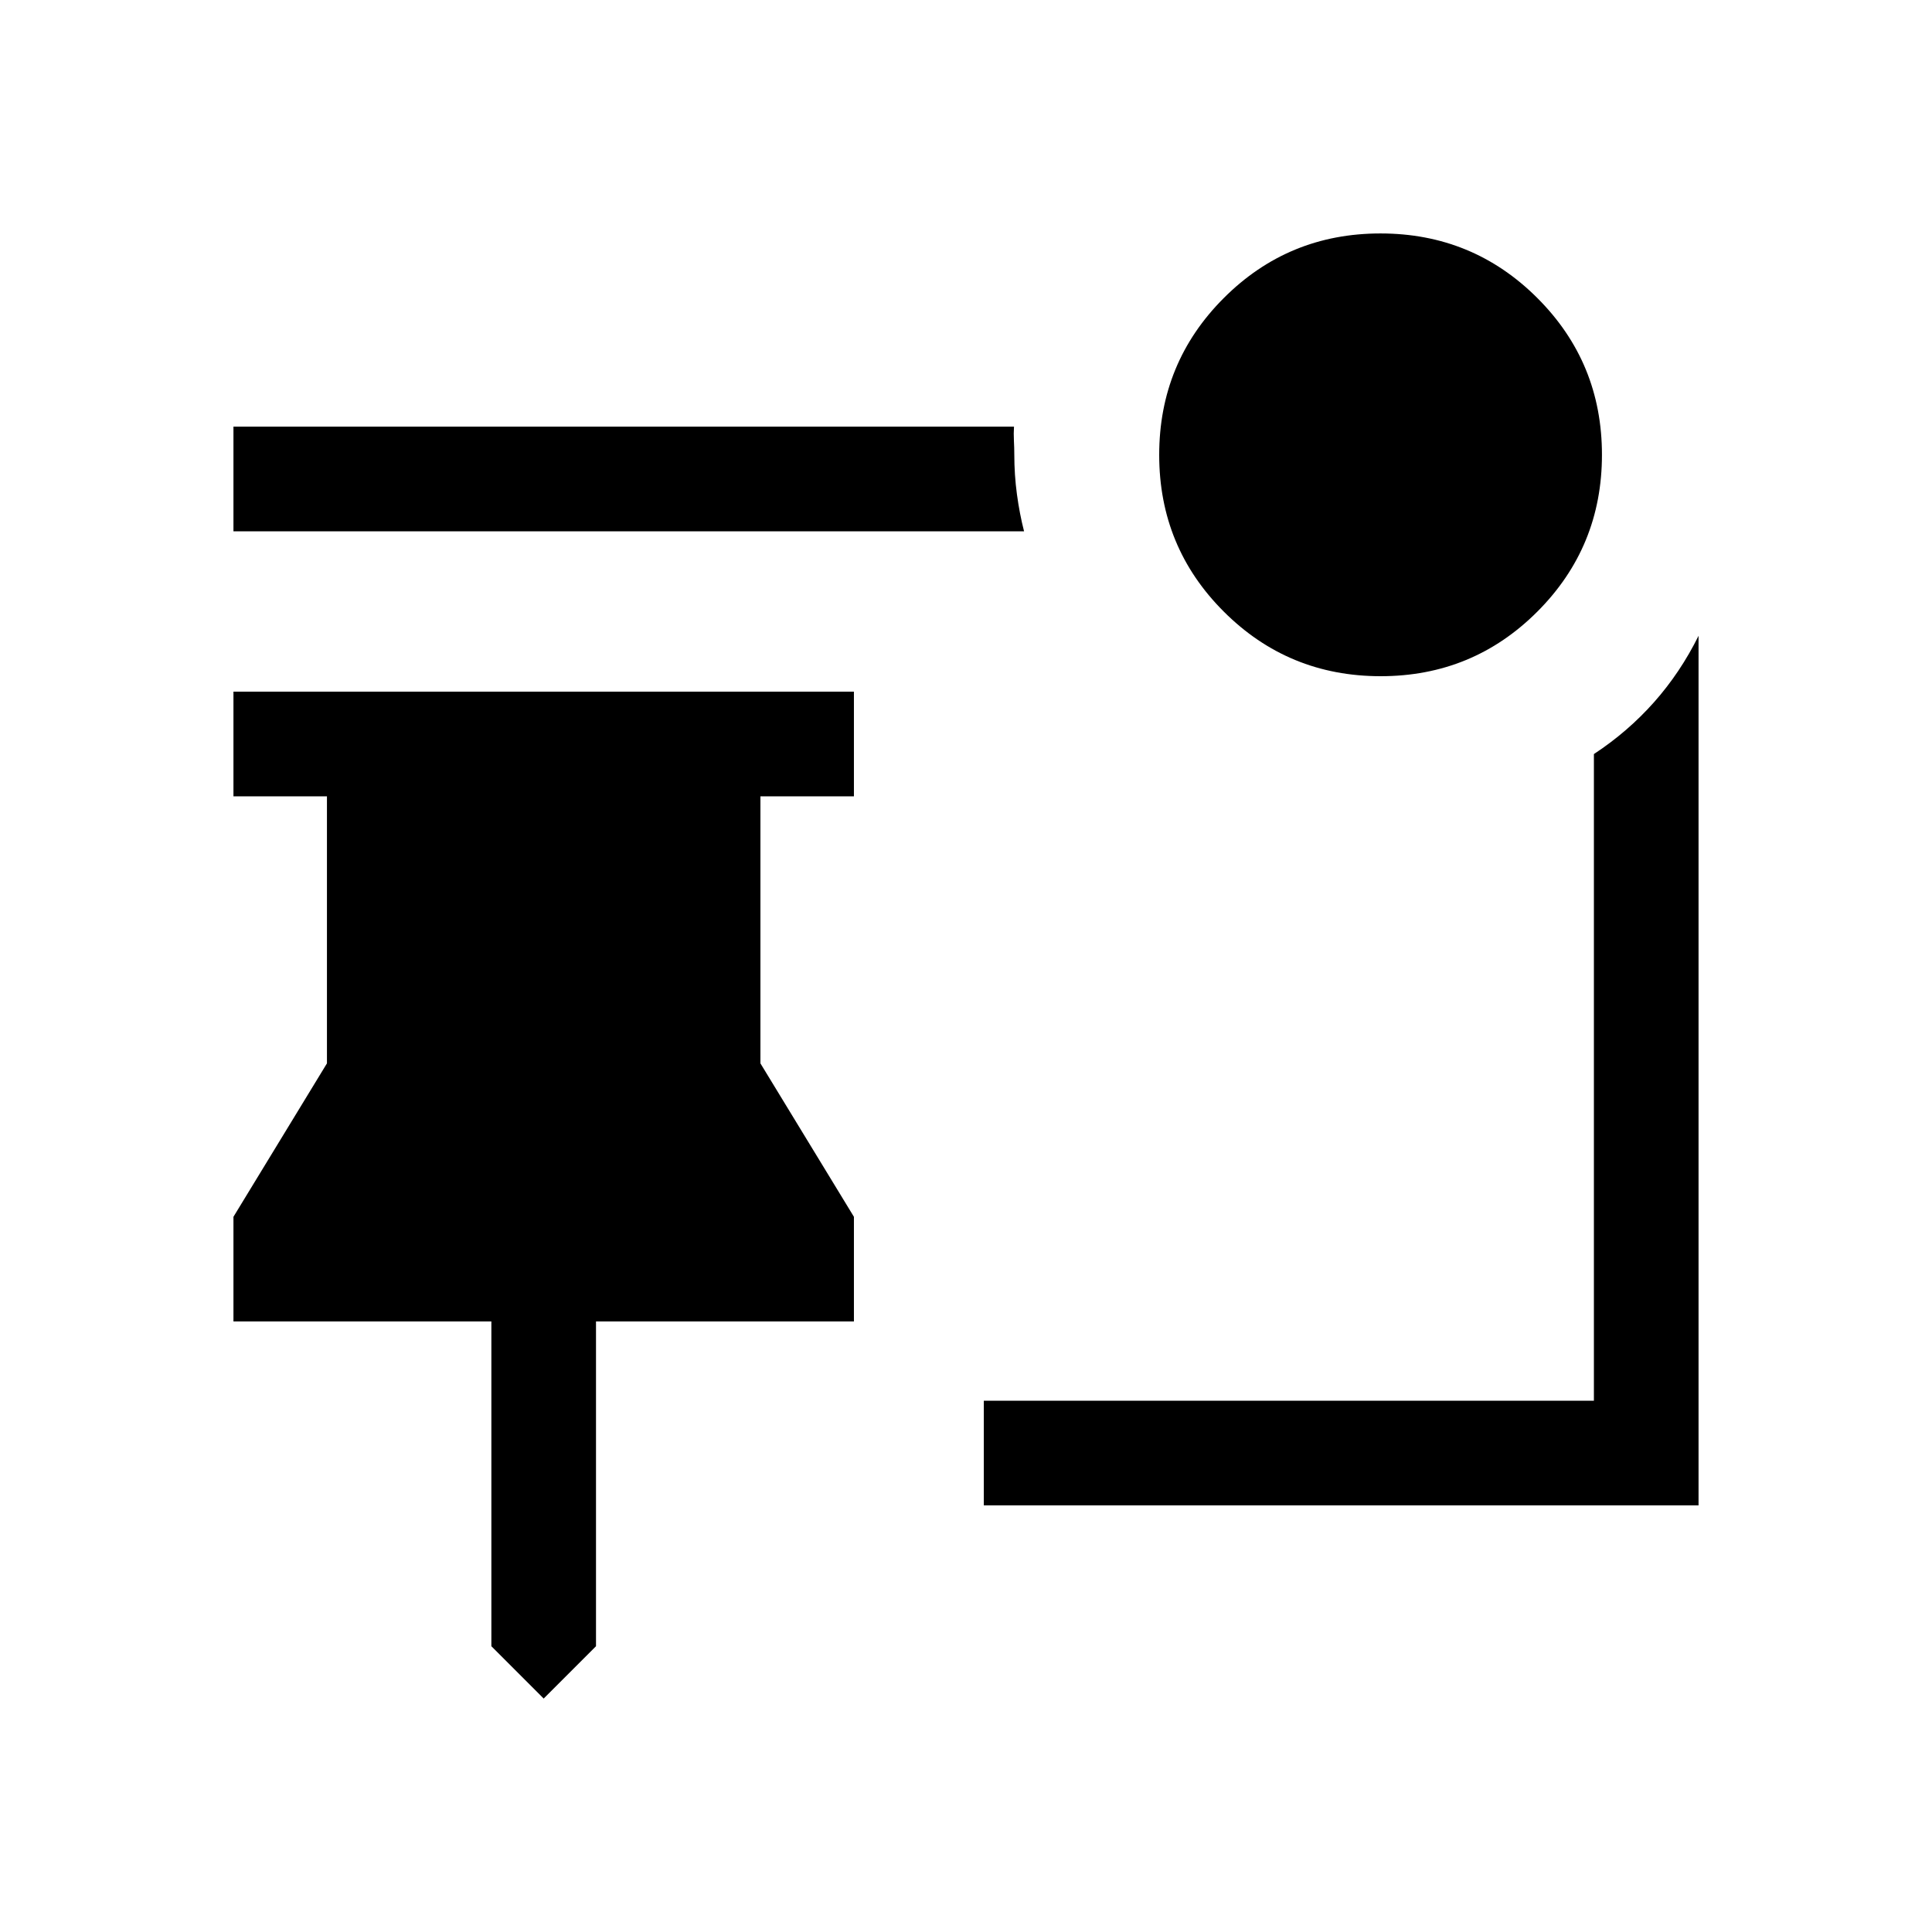 <svg xmlns="http://www.w3.org/2000/svg" height="20" viewBox="0 -960 960 960" width="20"><path d="m270.15-116-25.99-26v-161.39H116v-51.99l46.46-76.24v-132.69H116v-52h308.31v52h-46.46v132.69l46.46 76.24v51.99H296.15V-142l-26 26Zm415.89-508q-45.81 0-77.92-32.07Q576-688.14 576-733.95q0-45.82 32.07-77.93Q640.14-844 685.95-844q45.82 0 77.93 32.07Q796-779.86 796-734.04q0 45.81-32.07 77.92Q731.86-624 686.04-624Zm-177.19-72H116v-52h387.85q-.23 3.31-.04 7t.19 6.81q0 10.11 1.31 19.81 1.31 9.69 3.54 18.38Zm-20 484v-52H792v-321.31q16.85-11.08 29.9-25.79 13.05-14.71 22.1-32.98V-212H488.85Z"/></svg>